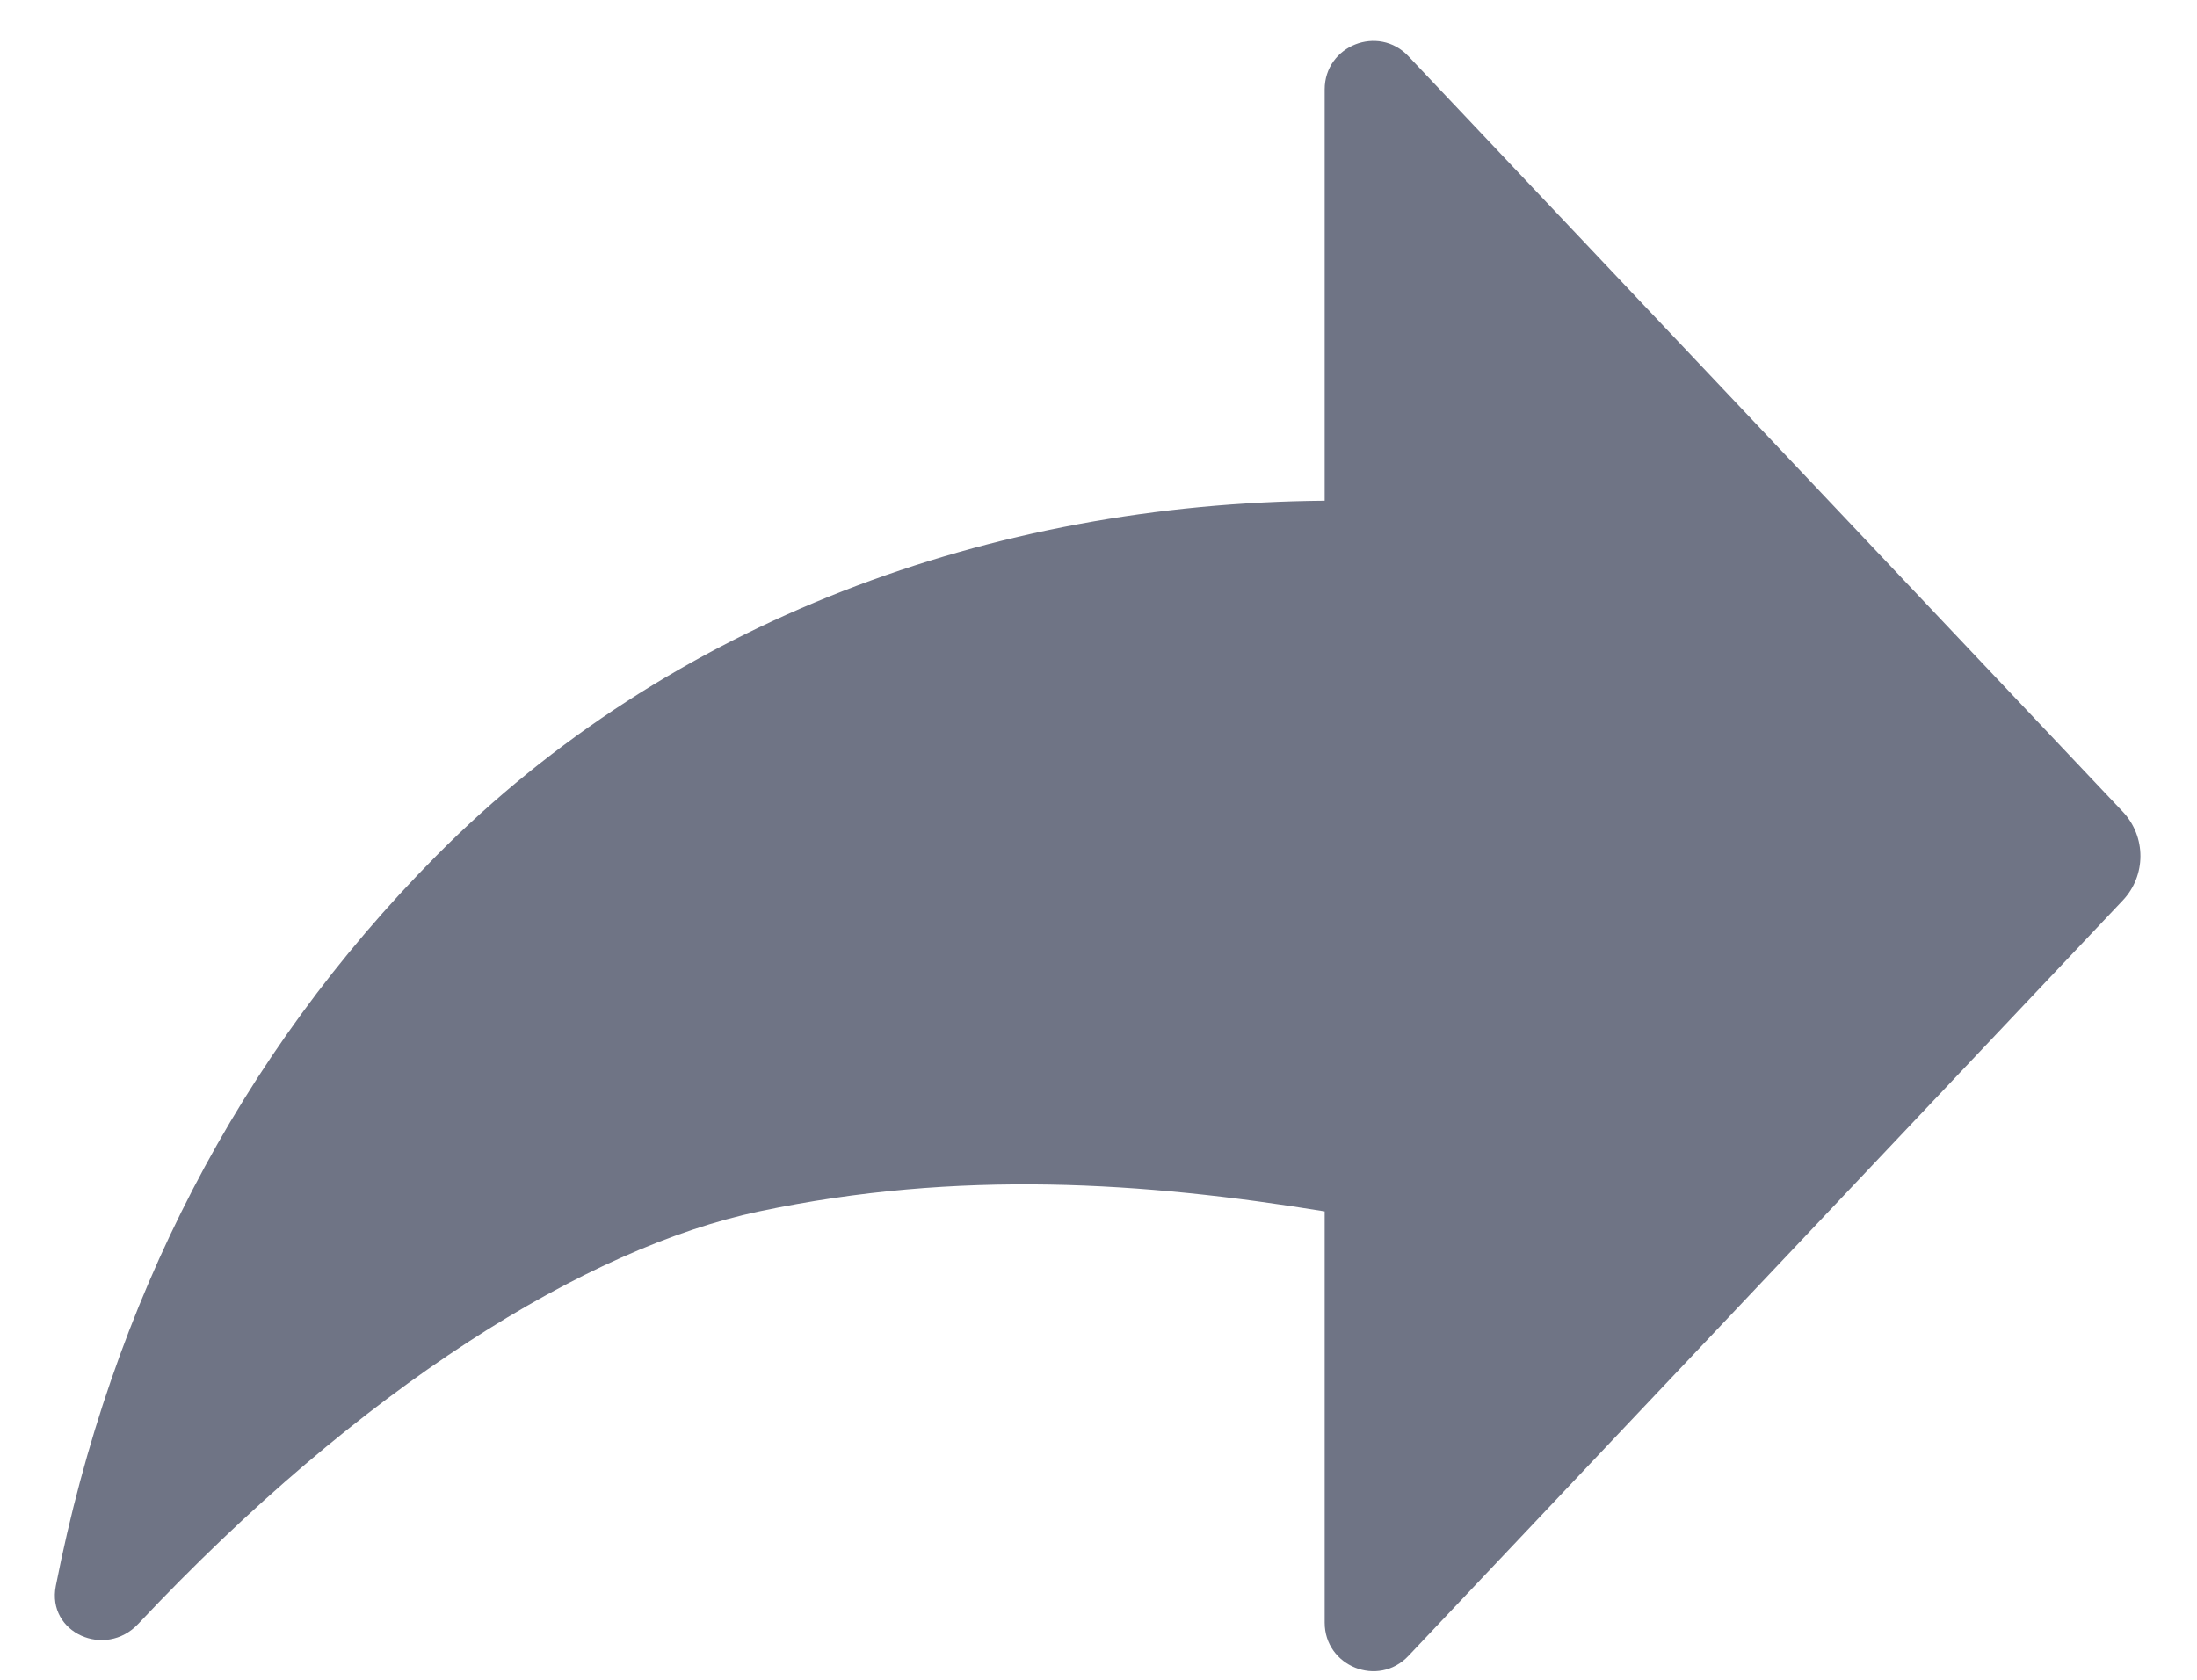 <svg width="17" height="13" viewBox="0 0 17 13" fill="none" xmlns="http://www.w3.org/2000/svg">
<path fill-rule="evenodd" clip-rule="evenodd" d="M0.432 12.273C0.36 12.637 0.815 12.838 1.069 12.568C2.8 10.726 4.543 9.656 5.875 9.375C7.417 9.049 8.855 9.148 10.25 9.375V12.557C10.25 12.897 10.665 13.062 10.898 12.815L16.425 6.969C16.608 6.776 16.608 6.474 16.425 6.281L10.898 0.435C10.665 0.188 10.25 0.353 10.25 0.692V3.875C7.671 3.895 5.18 4.803 3.374 6.625C1.846 8.167 0.865 10.076 0.432 12.273Z" fill="#6F7485"/>
</svg>
